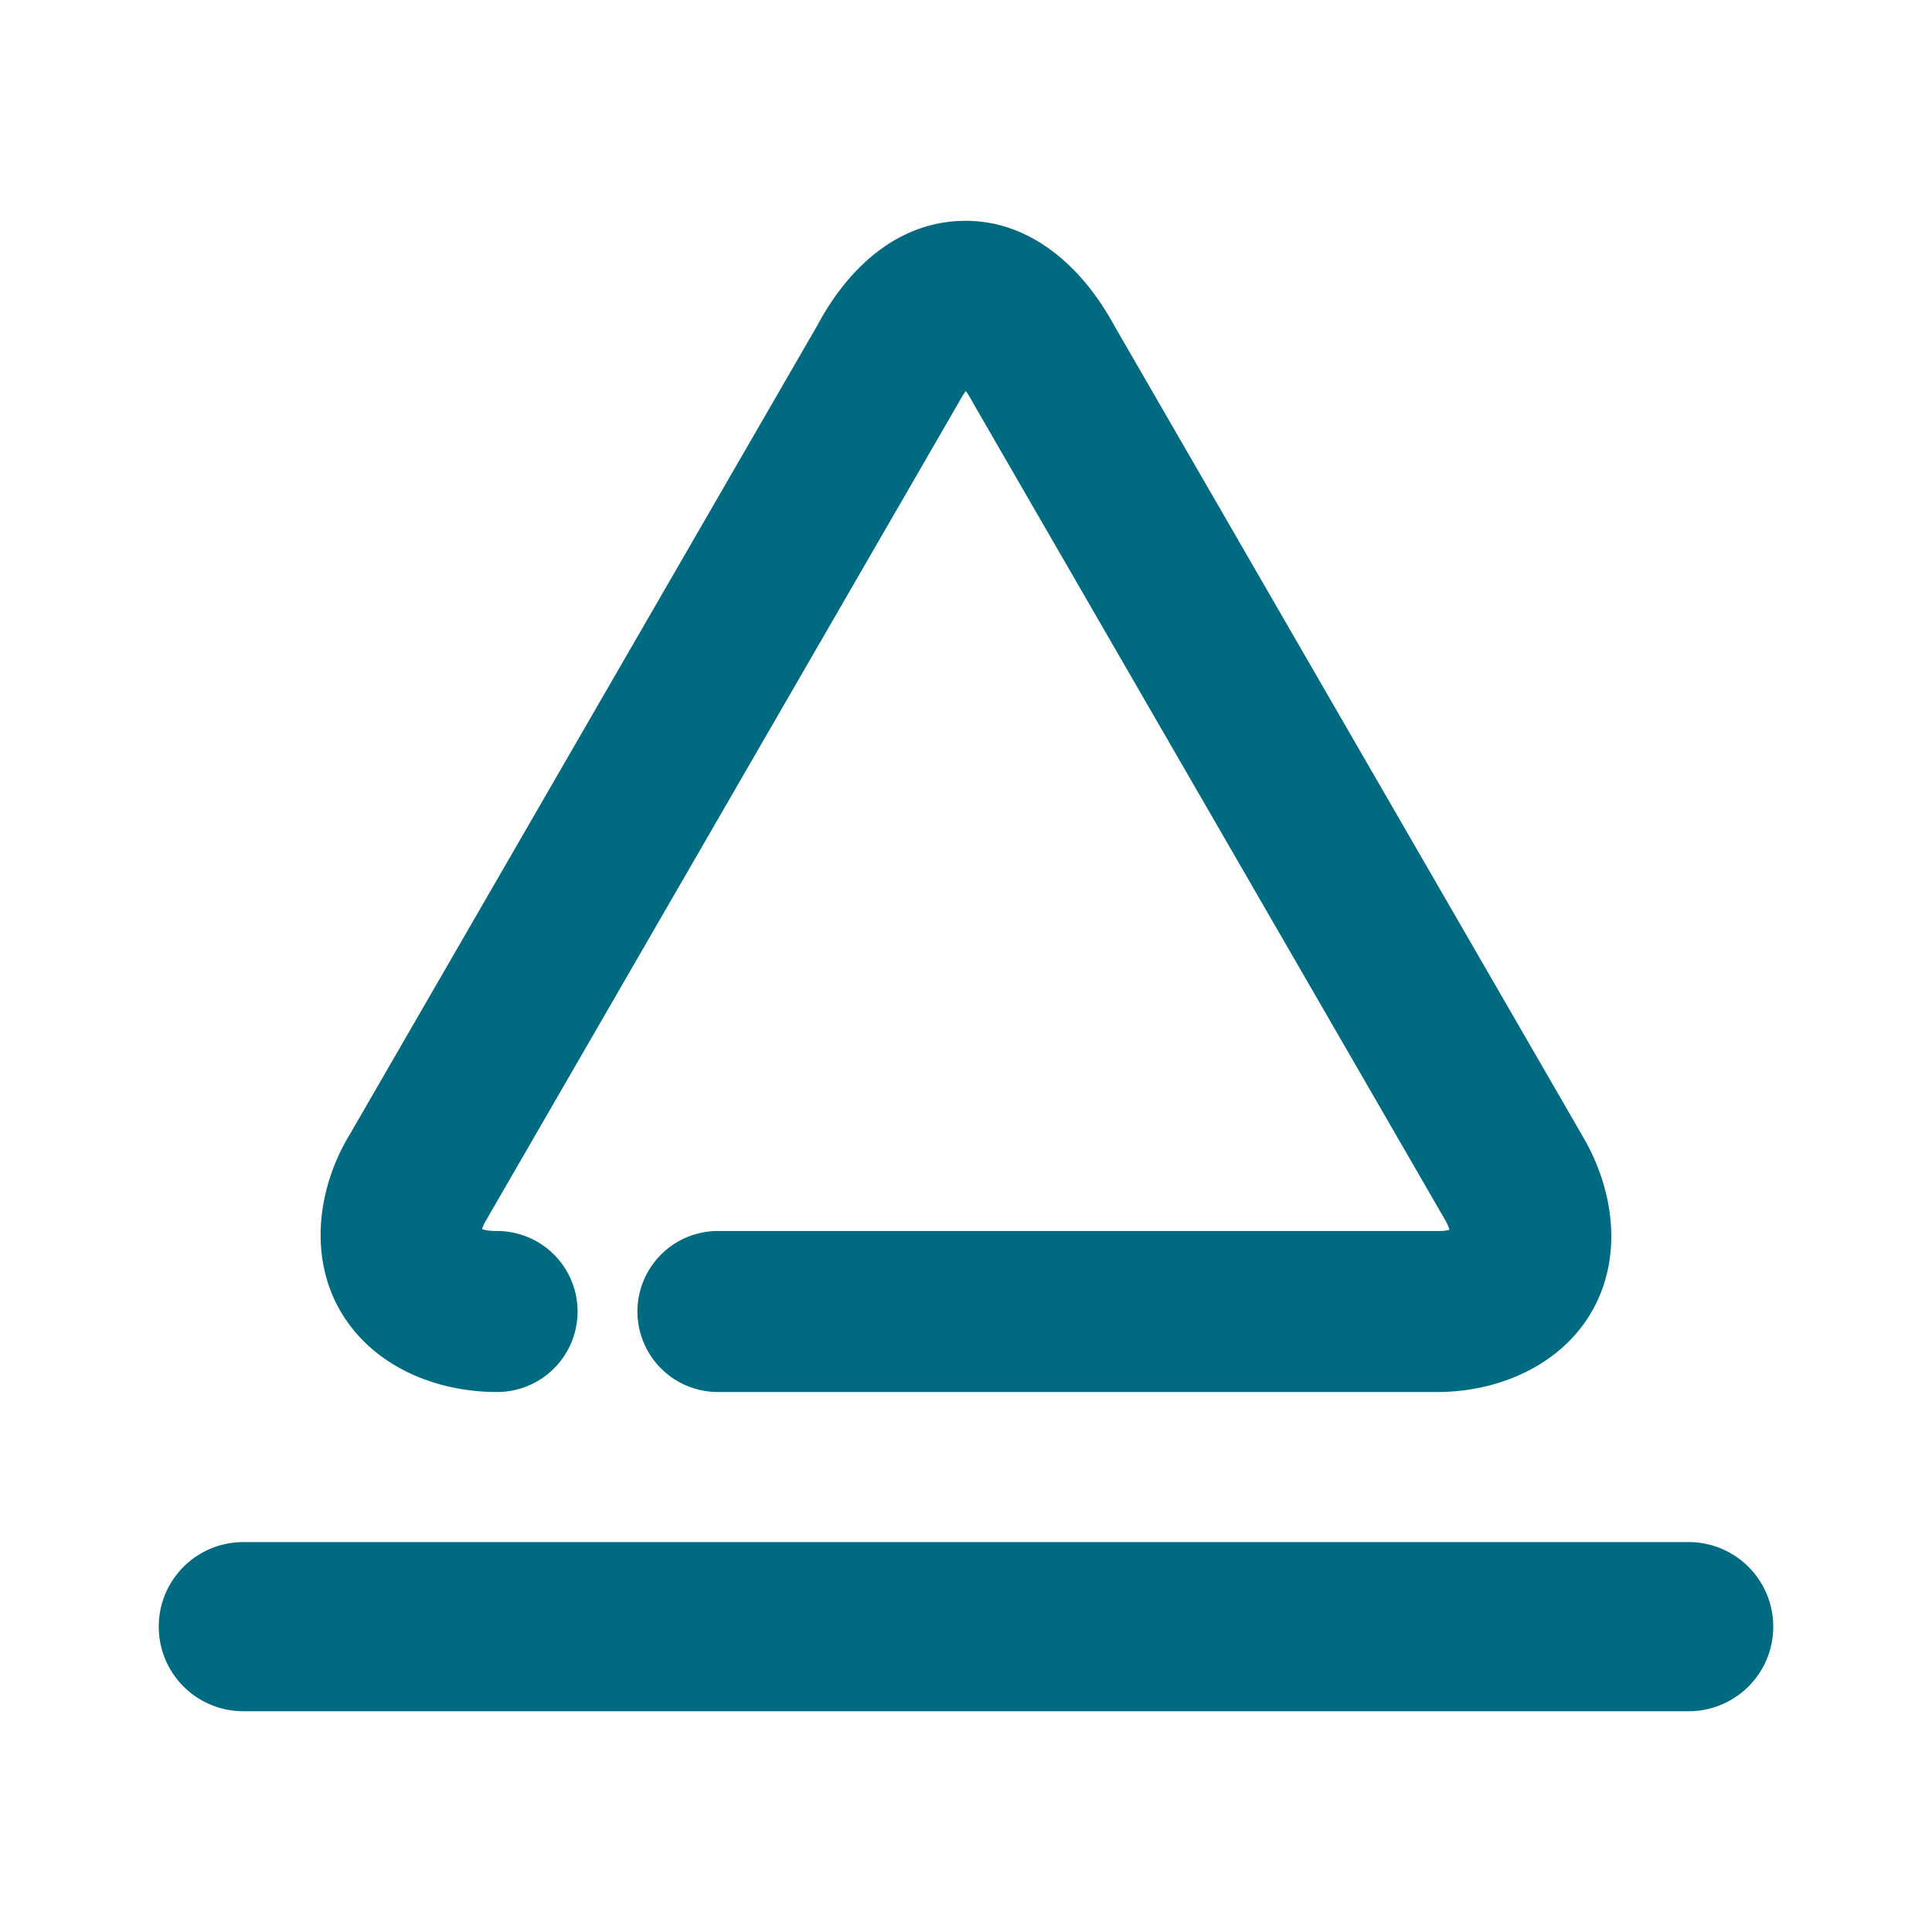 <svg xmlns="http://www.w3.org/2000/svg" width="48" height="48">
	<path d="m 23.917,5.487 c -1.683,0.037 -2.891,1.243 -3.617,2.609 L 8.692,28.182 c -0.814,1.339 -1.018,3.057 -0.227,4.404 0.792,1.347 2.339,1.998 3.885,1.998 a 2,2 0 0 0 2,-2 2,2 0 0 0 -2,-2 c -0.226,0 -0.311,-0.027 -0.375,-0.047 0.018,-0.052 0.032,-0.104 0.137,-0.277 a 2,2 0 0 0 0.021,-0.039 L 23.798,10.036 a 2,2 0 0 0 0.035,-0.061 c 0.064,-0.121 0.114,-0.19 0.162,-0.262 0.048,0.072 0.094,0.138 0.16,0.26 a 2,2 0 0 0 0.023,0.043 l 11.664,20.186 a 2,2 0 0 0 0.021,0.037 c 0.111,0.183 0.129,0.253 0.148,0.316 -0.058,0.013 -0.107,0.029 -0.303,0.029 h -17.871 a 2,2 0 0 0 -2,2 2,2 0 0 0 2,2 h 17.871 c 1.552,0 3.121,-0.688 3.873,-2.059 0.752,-1.371 0.503,-3.041 -0.301,-4.363 l 0.023,0.037 L 27.665,8.057 C 26.896,6.648 25.6,5.45 23.917,5.487 Z M 6.044,38.313 a 2.1,2.1 0 0 0 -2.1,2.102 2.1,2.1 0 0 0 2.1,2.1 h 35.912 a 2.1,2.1 0 0 0 2.1,-2.1 2.1,2.1 0 0 0 -2.1,-2.102 z" fill="#006A80"/>
</svg>
